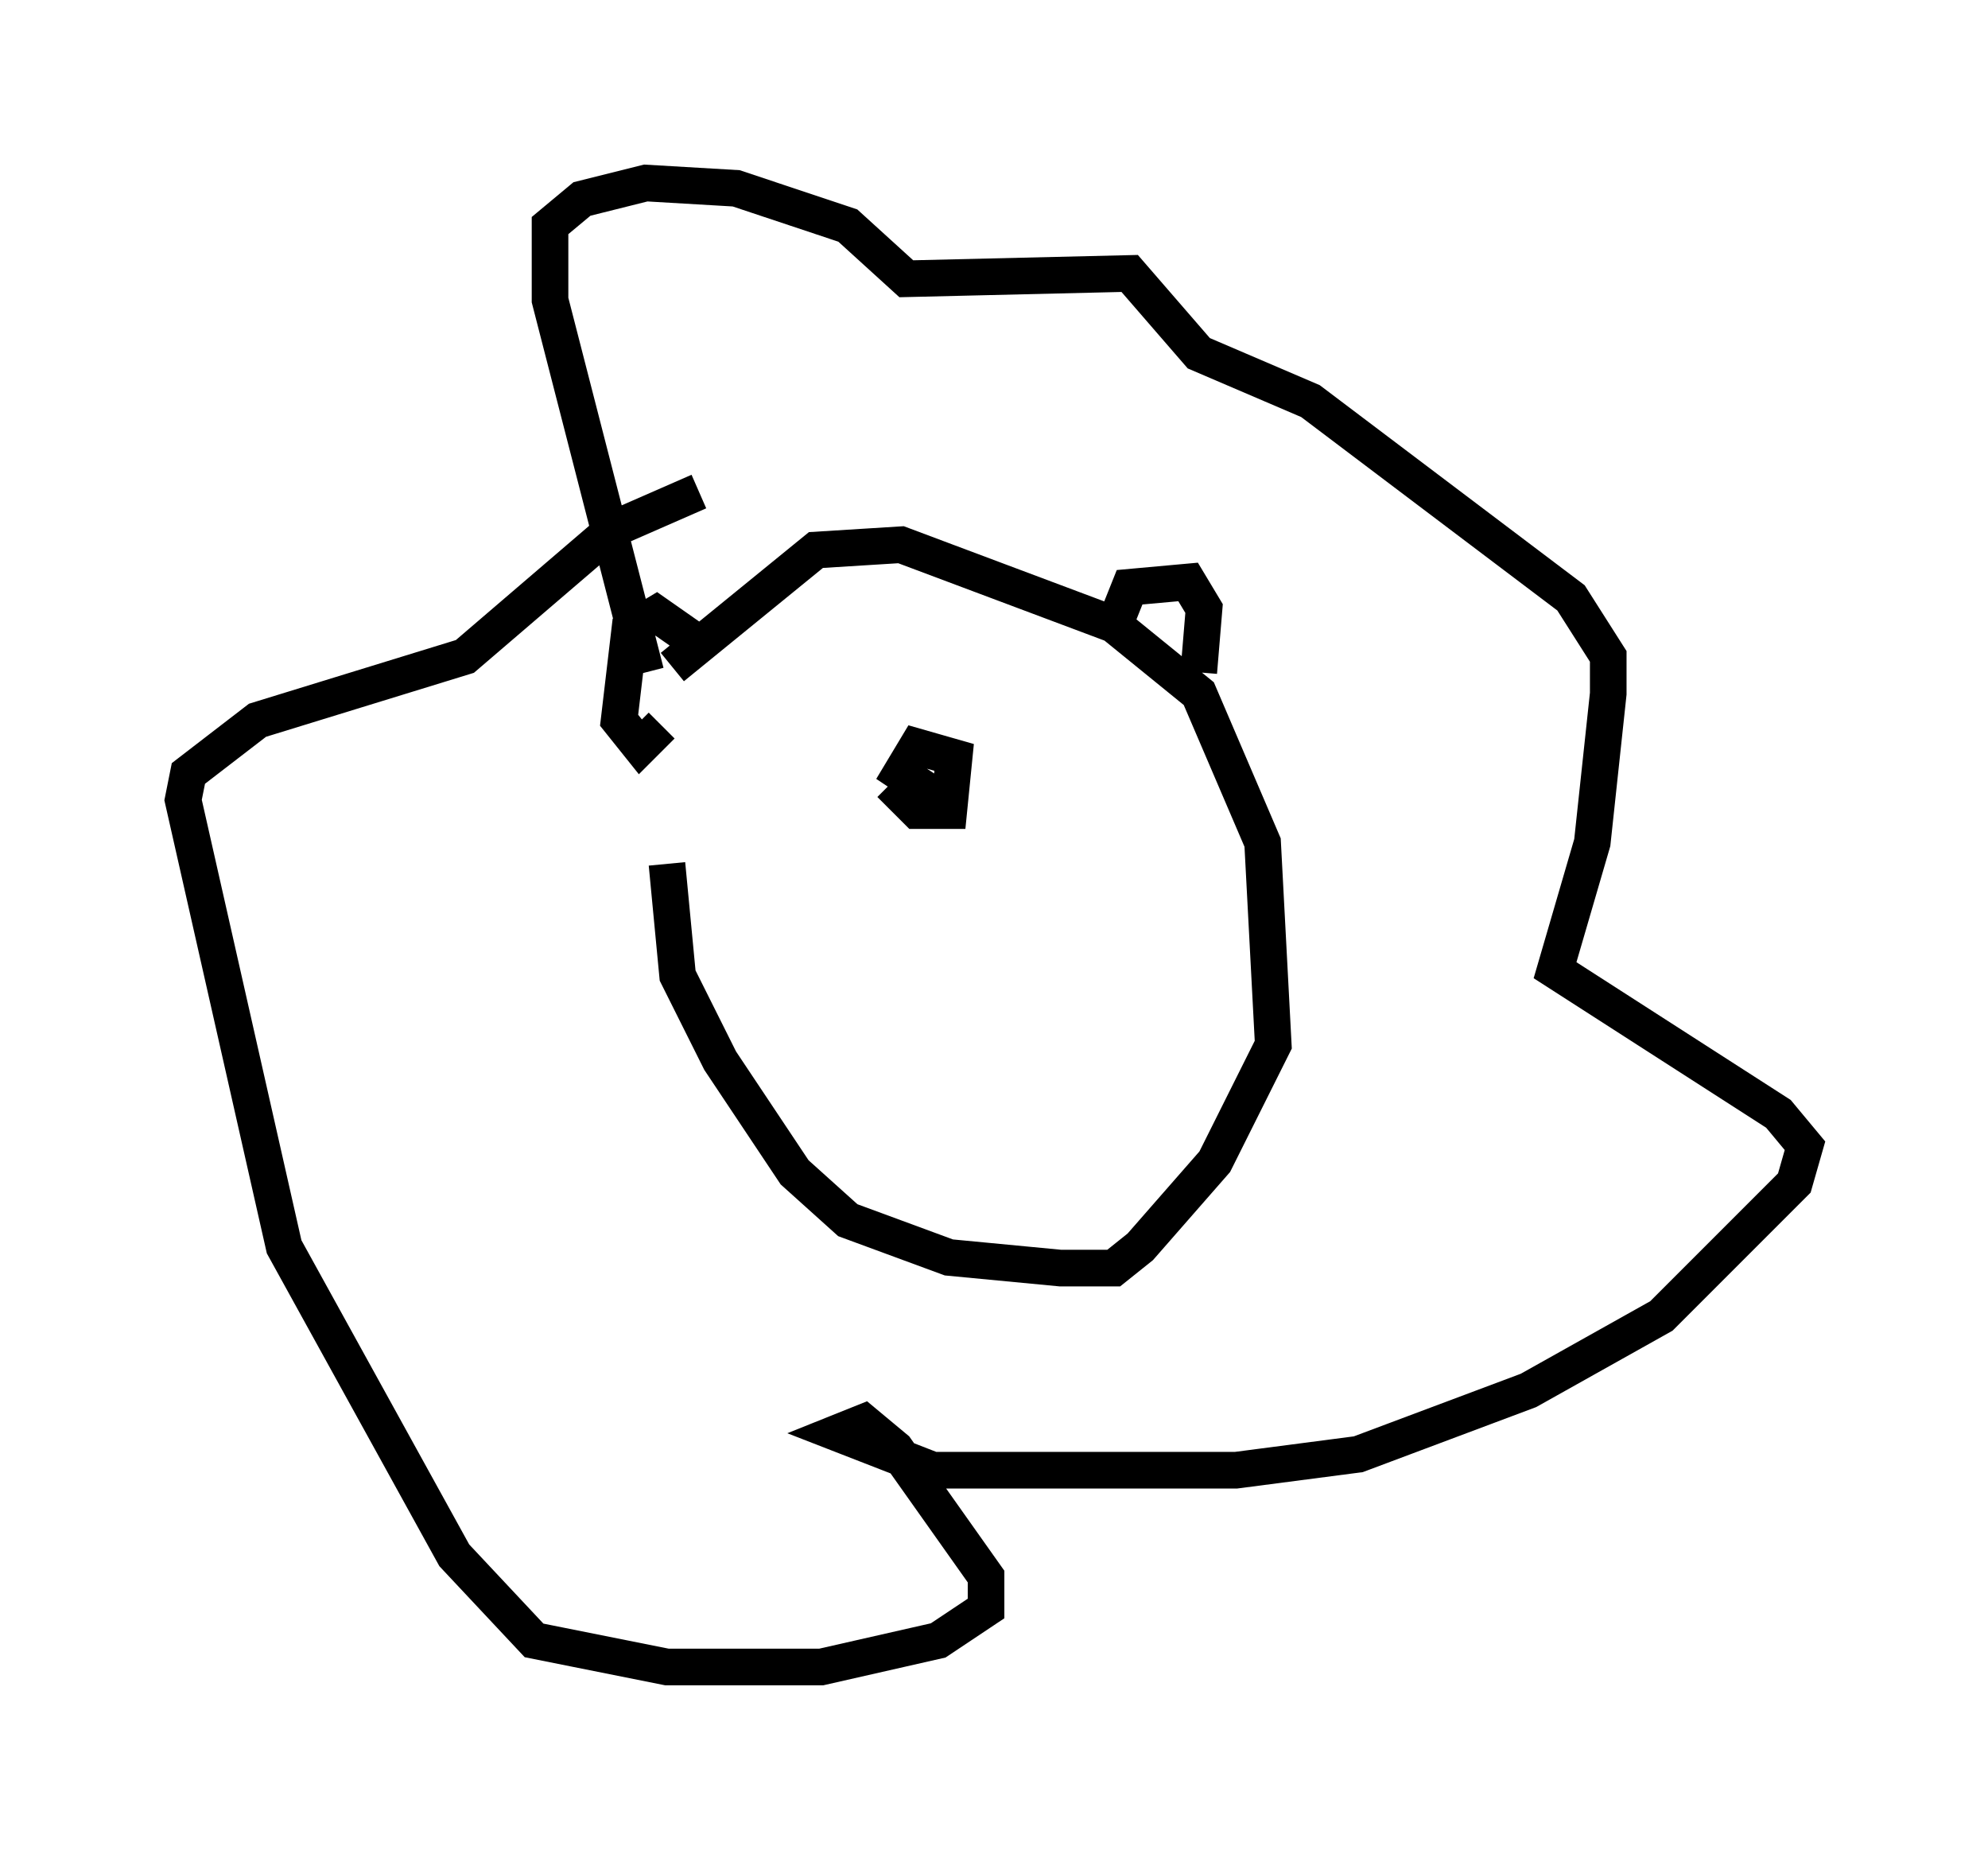 <?xml version="1.0" encoding="utf-8" ?>
<svg baseProfile="full" height="50.525" version="1.1" width="54.302" xmlns="http://www.w3.org/2000/svg" xmlns:ev="http://www.w3.org/2001/xml-events" xmlns:xlink="http://www.w3.org/1999/xlink"><defs /><rect fill="white" height="50.525" width="54.302" x="0" y="0" /><path d="M18.654, 18.218 m-0.436, 5.374 l0.291, 3.05 1.162, 2.324 l2.034, 3.05 1.453, 1.307 l2.76, 1.017 3.05, 0.291 l1.453, 0.0 0.726, -0.581 l2.034, -2.324 1.598, -3.196 l-0.291, -5.52 -1.743, -4.067 l-2.324, -1.888 -5.81, -2.179 l-2.324, 0.145 -3.922, 3.196 m-0.726, 0.145 l-2.615, -10.168 0.0, -2.034 l0.872, -0.726 1.743, -0.436 l2.469, 0.145 3.05, 1.017 l1.598, 1.453 6.101, -0.145 l1.888, 2.179 3.05, 1.307 l7.117, 5.374 1.017, 1.598 l0.0, 1.017 -0.436, 4.067 l-1.017, 3.486 6.101, 3.922 l0.726, 0.872 -0.291, 1.017 l-3.631, 3.631 -3.631, 2.034 l-4.648, 1.743 -3.341, 0.436 l-8.279, 0.0 -2.615, -1.017 l0.726, -0.291 0.872, 0.726 l2.469, 3.486 0.0, 0.872 l-1.307, 0.872 -3.196, 0.726 l-4.212, 0.0 -3.631, -0.726 l-2.179, -2.324 -4.648, -8.425 l-2.76, -12.201 0.145, -0.726 l1.888, -1.453 5.665, -1.743 l4.067, -3.486 2.324, -1.017 m0.291, 4.358 l-1.453, -1.017 -0.726, 0.436 l-0.291, 2.469 0.581, 0.726 l0.581, -0.581 m12.201, -2.324 l0.581, -1.453 1.598, -0.145 l0.436, 0.726 -0.145, 1.743 m-8.425, 3.05 l0.726, 0.726 0.872, 0.0 l0.145, -1.453 -1.017, -0.291 l-0.436, 0.726 0.872, 0.581 " fill="none" stroke="black" stroke-width="1" /></svg>